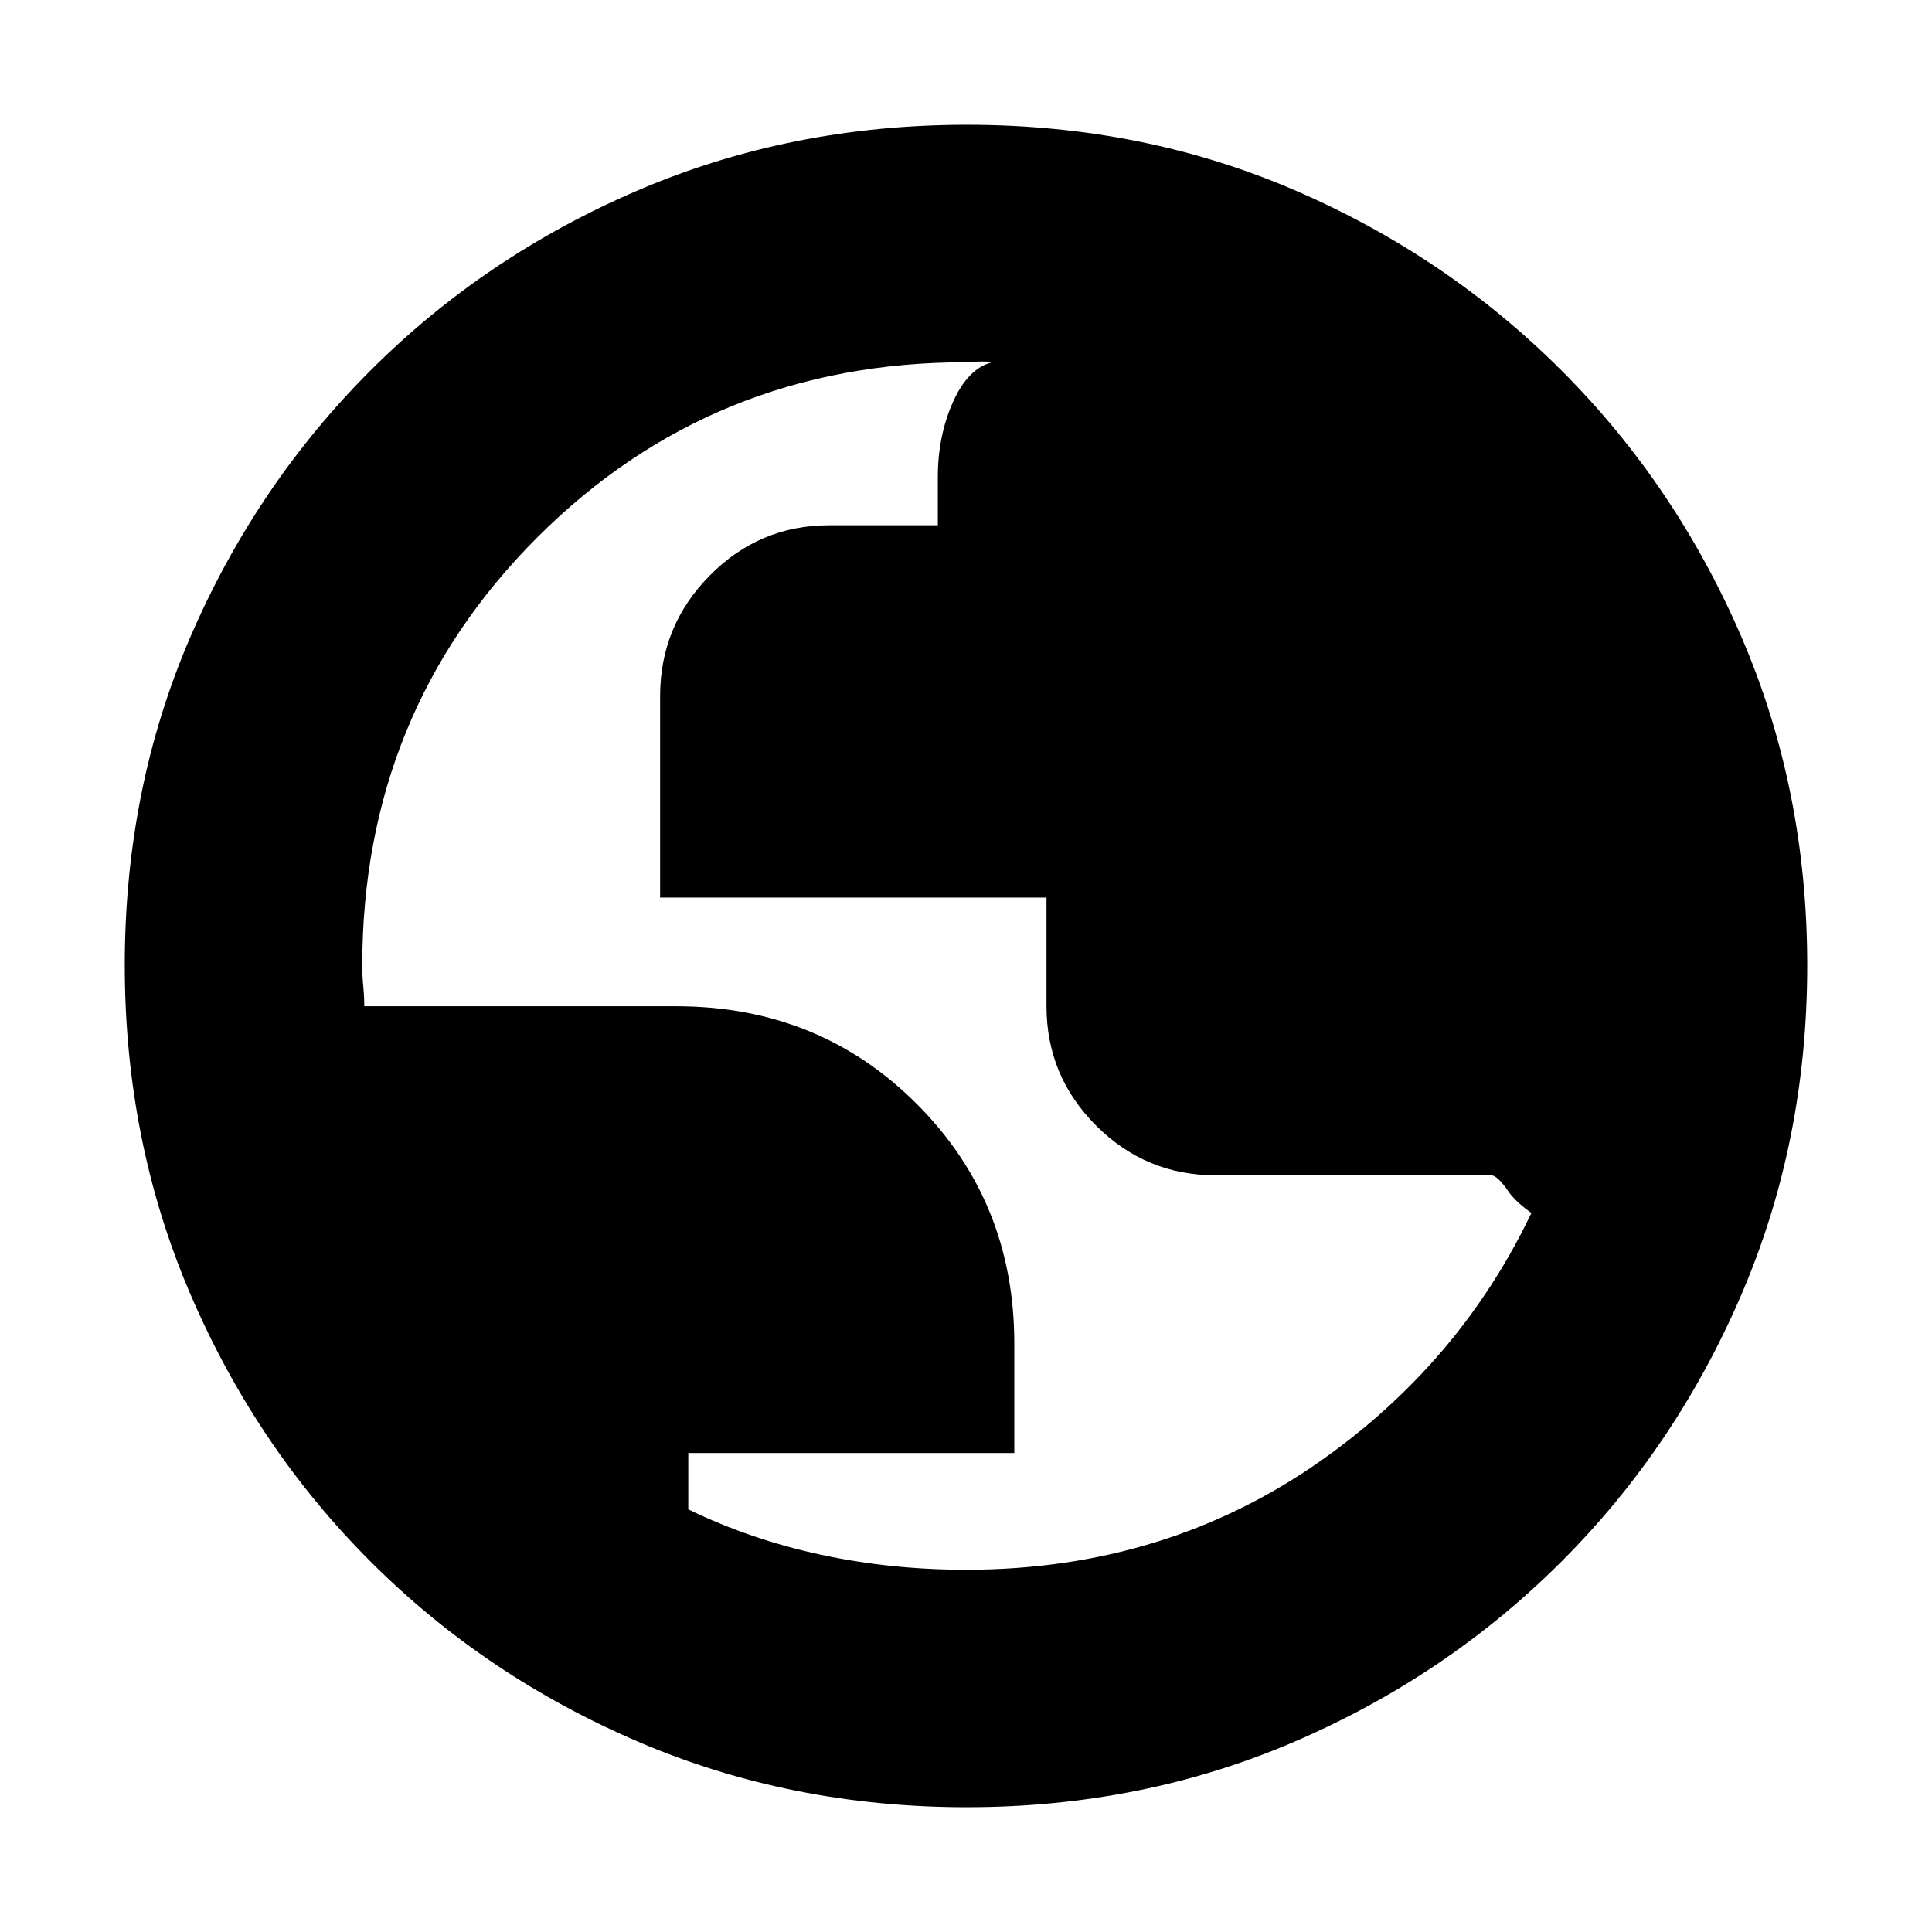 <svg xmlns="http://www.w3.org/2000/svg" height="20" viewBox="0 -960 960 960" width="20"><path d="M480.276-62Q393-62 317.013-94.584q-75.988-32.583-132.917-89.512T94.584-316.971Q62-392.917 62-480.458 62-568 94.584-643.487q32.583-75.488 89.512-132.417t132.875-89.512Q392.917-898 480.458-898q87.542 0 163.029 32.584 75.488 32.583 132.417 89.512t89.512 132.641Q898-567.551 898-480.276q0 87.276-32.584 163.263-32.583 75.988-89.512 132.917T643.263-94.584Q567.551-62 480.276-62ZM480-180q100 0 177.5-55T770-378q0 7 .5 14.5t.5 12.5q-16-9-21.5-17t-8.5-8H604q-34.65 0-59.325-24.675Q520-425.35 520-460v-54H328v-100q0-35.062 24.675-60.031T412-699h54v-24q0-20.345 7.5-37.172Q481-777 493-780q-2.016-.545-8.008-.273Q479-780 480-780q-126 0-213 87t-87 213q0 5 .5 10t.5 10h155q71 0 119.5 48.5T504-292.415V-238H342v28q31 15 65.775 22.5Q442.55-180 480-180Z"/></svg>